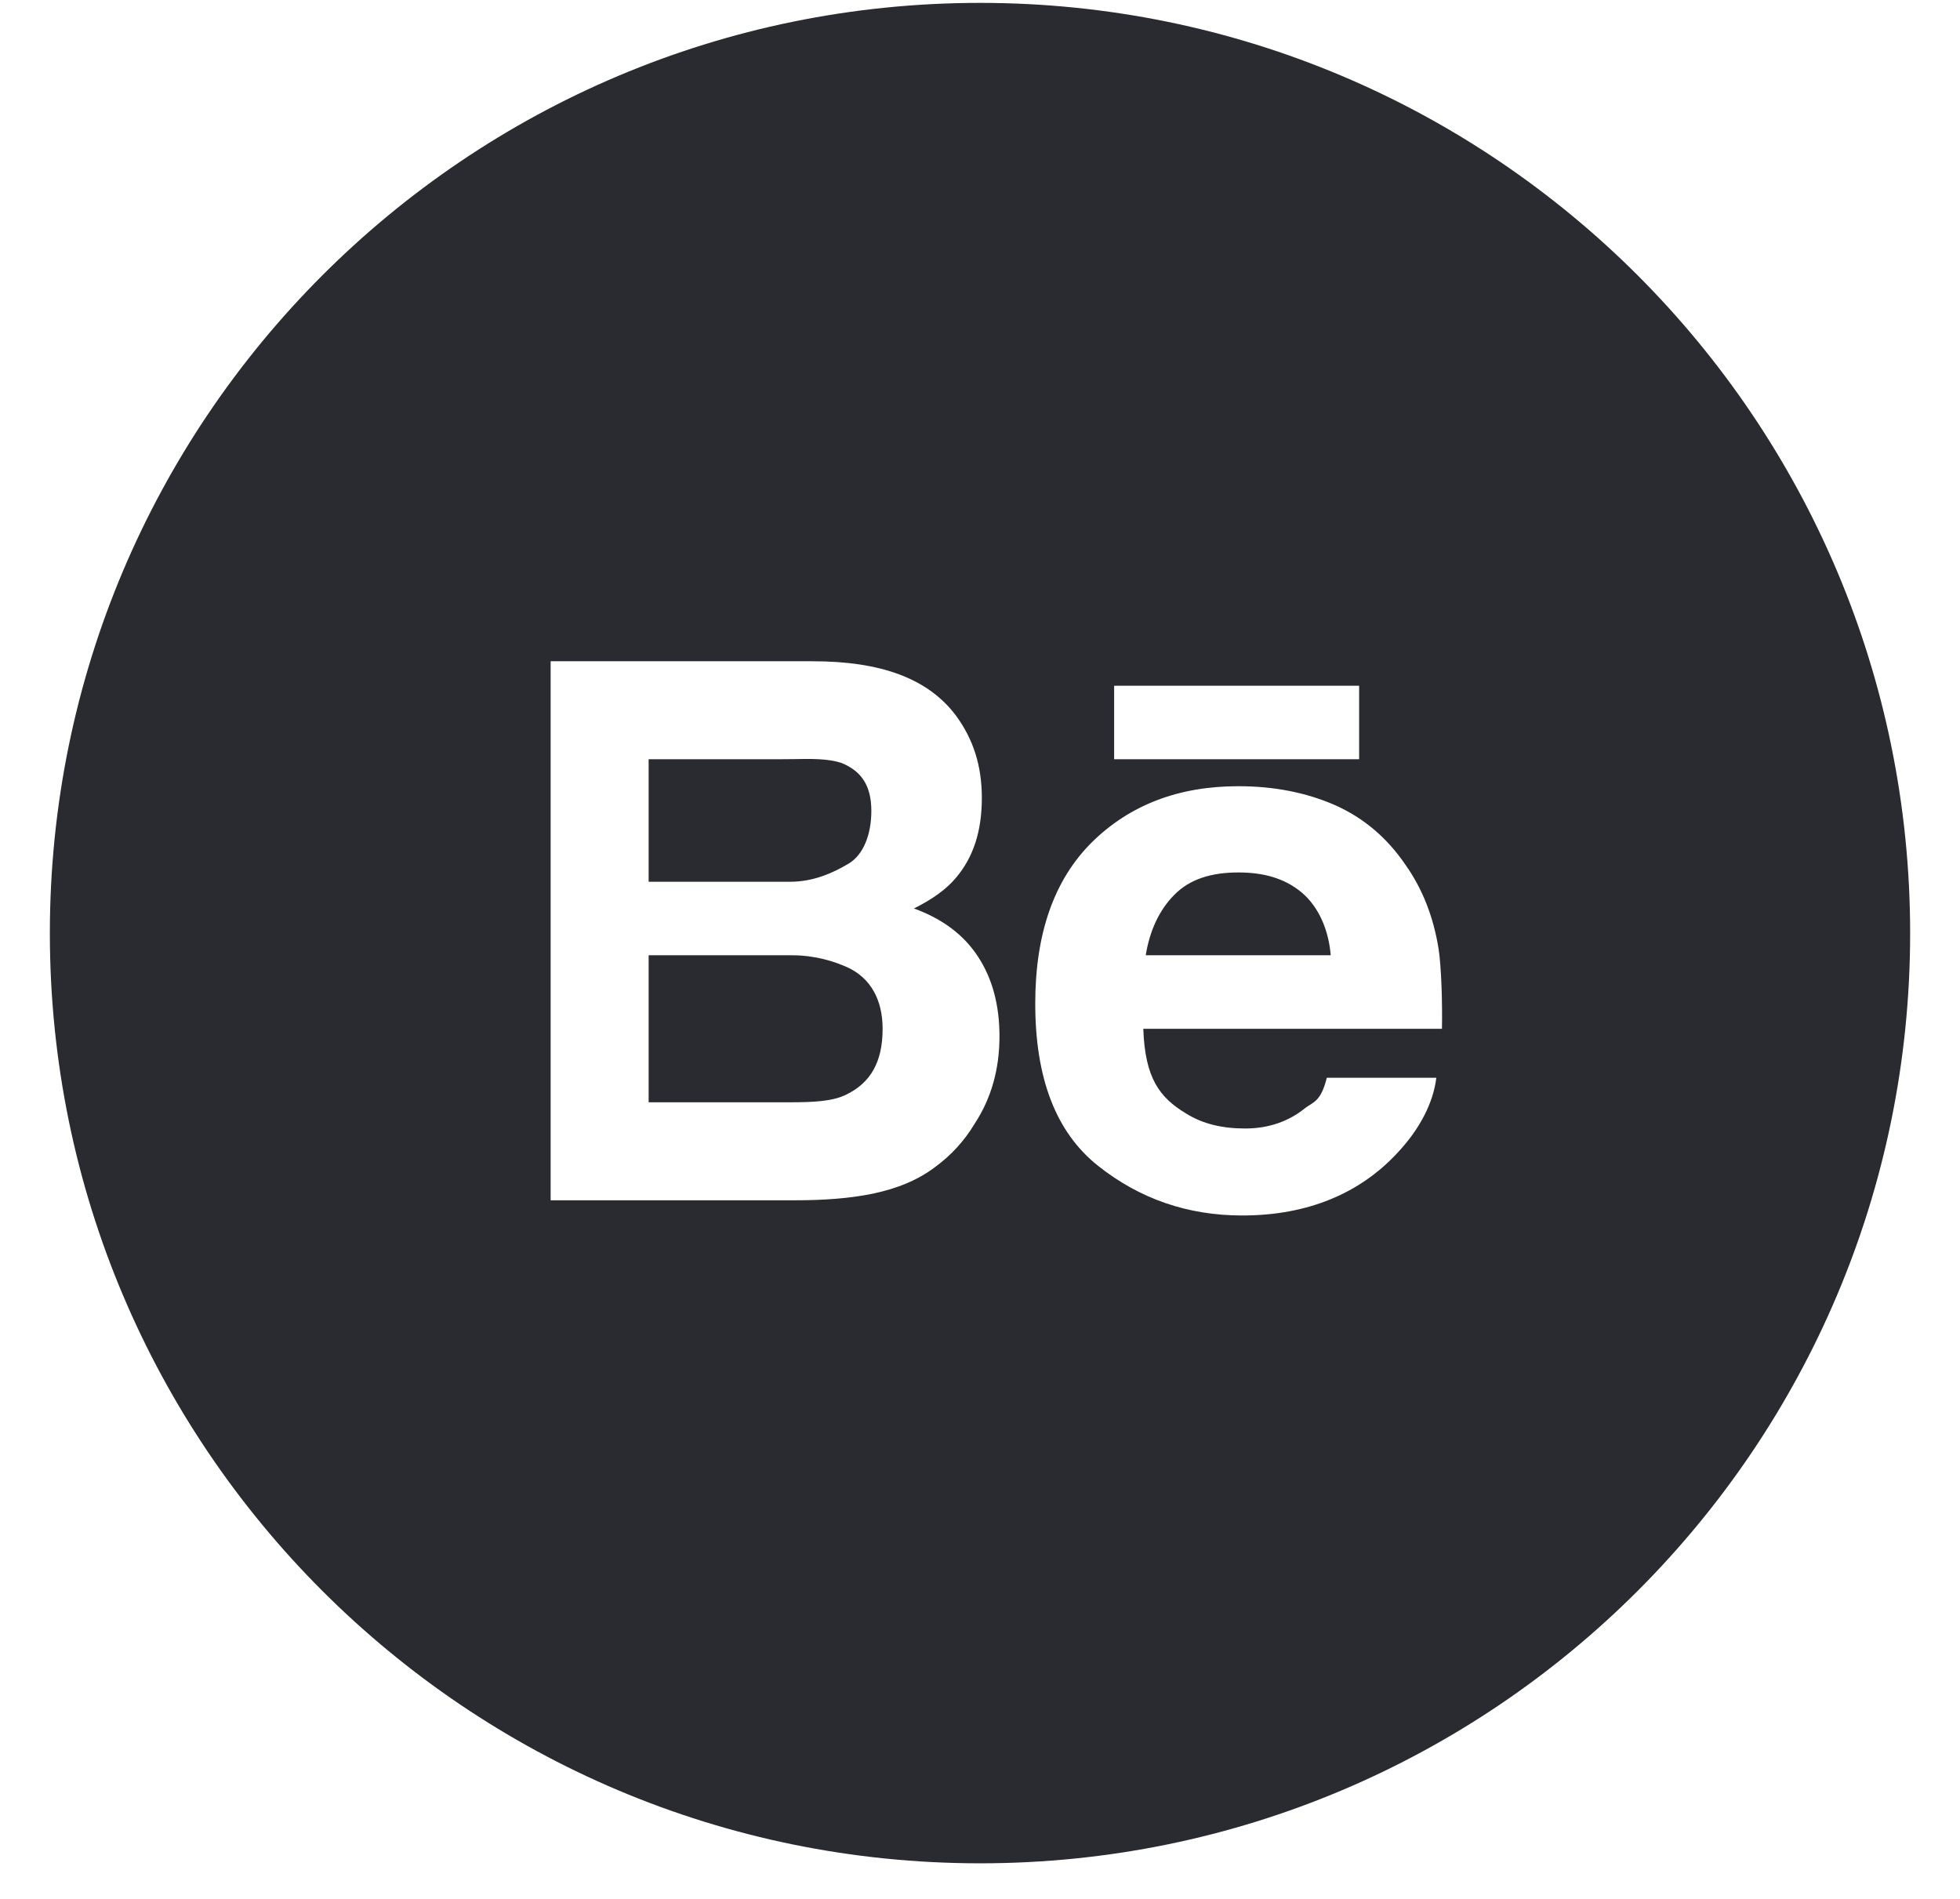 <svg width="32" height="31" viewBox="0 0 32 31" fill="none" xmlns="http://www.w3.org/2000/svg">
<path fill-rule="evenodd" clip-rule="evenodd" d="M16.002 0.047C7.614 0.047 0.814 6.847 0.814 15.235C0.814 23.619 7.614 30.419 16.002 30.419C24.386 30.419 31.186 23.619 31.186 15.235C31.186 6.847 24.386 0.047 16.002 0.047ZM18.19 11.195H22.19V12.395H18.19V11.195ZM15.914 18.343C15.746 18.623 15.53 18.859 15.274 19.047C14.986 19.267 14.646 19.403 14.25 19.487C13.858 19.567 13.434 19.595 12.974 19.595H8.99V10.795H13.266C14.374 10.795 15.154 11.071 15.614 11.691C15.89 12.071 16.03 12.499 16.03 13.027C16.03 13.571 15.89 13.995 15.61 14.327C15.454 14.515 15.226 14.679 14.922 14.831C15.382 14.999 15.73 15.255 15.966 15.615C16.202 15.975 16.318 16.407 16.318 16.919C16.318 17.451 16.186 17.927 15.914 18.343ZM23.542 16.795H18.666C18.694 17.595 18.926 17.915 19.366 18.179C19.634 18.347 19.954 18.423 20.33 18.423C20.73 18.423 21.054 18.295 21.302 18.095C21.33 18.073 21.357 18.056 21.384 18.039C21.488 17.974 21.582 17.914 21.662 17.595H23.45C23.402 17.995 23.186 18.431 22.802 18.835C22.202 19.475 21.362 19.843 20.282 19.843C19.39 19.843 18.606 19.571 17.926 19.031C17.242 18.487 16.902 17.607 16.902 16.383C16.902 15.239 17.21 14.363 17.826 13.751C18.442 13.143 19.238 12.835 20.218 12.835C20.802 12.835 21.326 12.939 21.794 13.143C22.262 13.351 22.646 13.675 22.95 14.123C23.226 14.515 23.402 14.967 23.486 15.483C23.534 15.787 23.55 16.395 23.542 16.795ZM20.218 14.243C19.77 14.243 19.422 14.355 19.174 14.607C18.926 14.855 18.77 15.195 18.706 15.595H21.726C21.694 15.195 21.538 14.815 21.258 14.575C20.978 14.339 20.634 14.243 20.218 14.243ZM14.41 16.795C14.41 17.343 14.21 17.679 13.814 17.871C13.594 17.979 13.29 17.995 12.894 17.995H10.59V15.595H12.926C13.314 15.595 13.618 15.695 13.834 15.791C14.218 15.967 14.41 16.327 14.41 16.795ZM10.59 14.395H12.898C13.29 14.395 13.61 14.245 13.858 14.097C14.102 13.949 14.226 13.615 14.226 13.239C14.226 12.823 14.062 12.587 13.738 12.455C13.518 12.383 13.25 12.387 12.936 12.393C12.851 12.394 12.762 12.395 12.67 12.395H10.59V14.395Z" fill="#2A2B31"/>
</svg>
